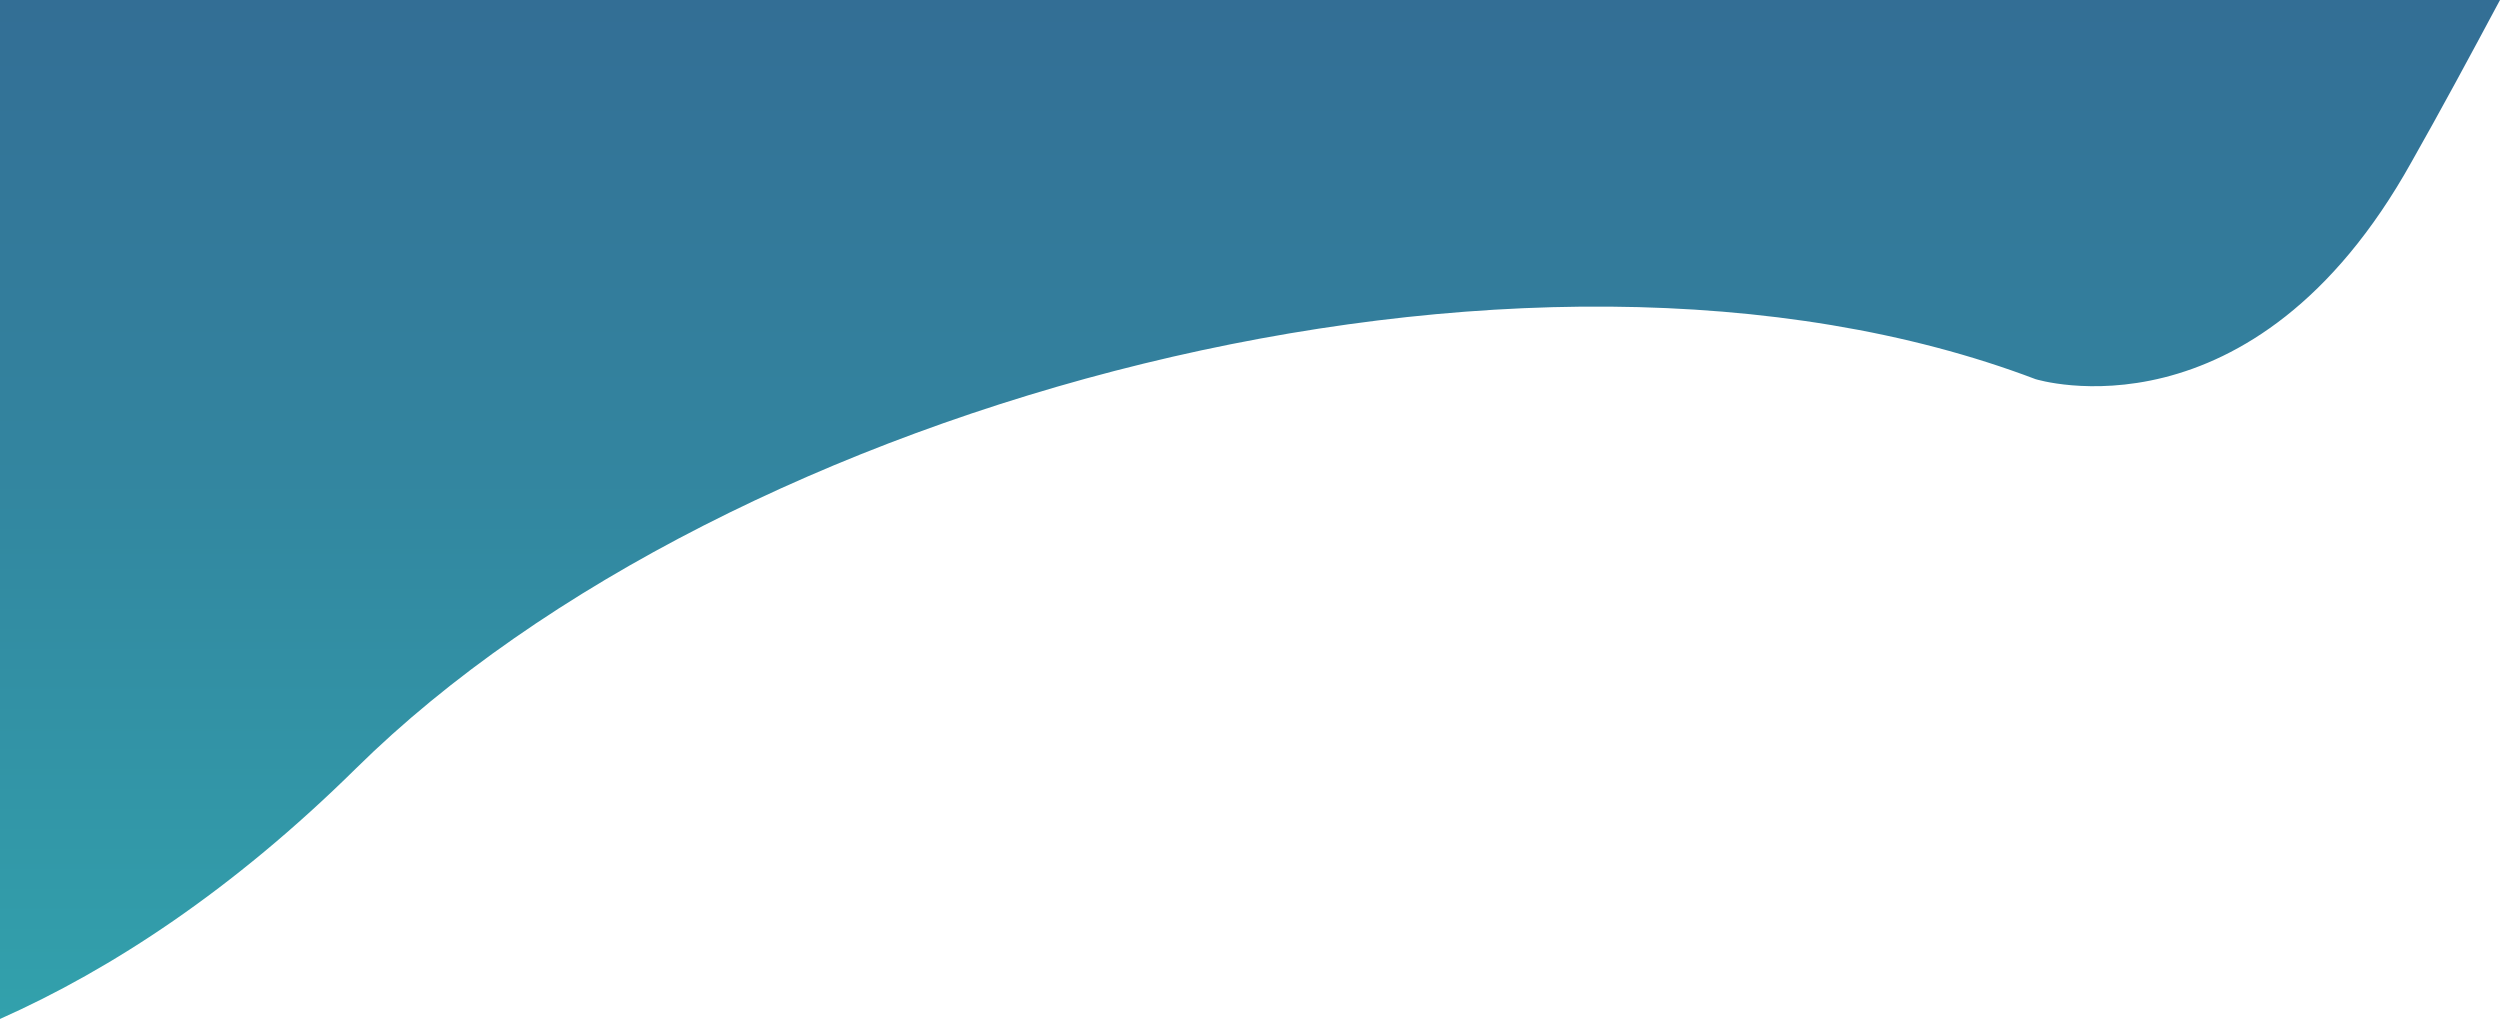 <svg xmlns="http://www.w3.org/2000/svg" viewBox="0 0 633 258"><defs><linearGradient id="a" x1="316.5" y1="258" x2="316.5" gradientUnits="userSpaceOnUse"><stop offset="0" stop-color="#32a1ac"/><stop offset="1" stop-color="#336e95"/></linearGradient></defs><path data-name="Shape 1 copy 6" d="M0 258c28.3-12.6 59-32.7 90.2-63.5C184.2 101.8 386 46.9 515.4 96c0 0 55 17.2 95.2-55 7.2-12.7 14.7-26.6 22.4-41H0z" fill-rule="evenodd" fill="url(#a)"/></svg>